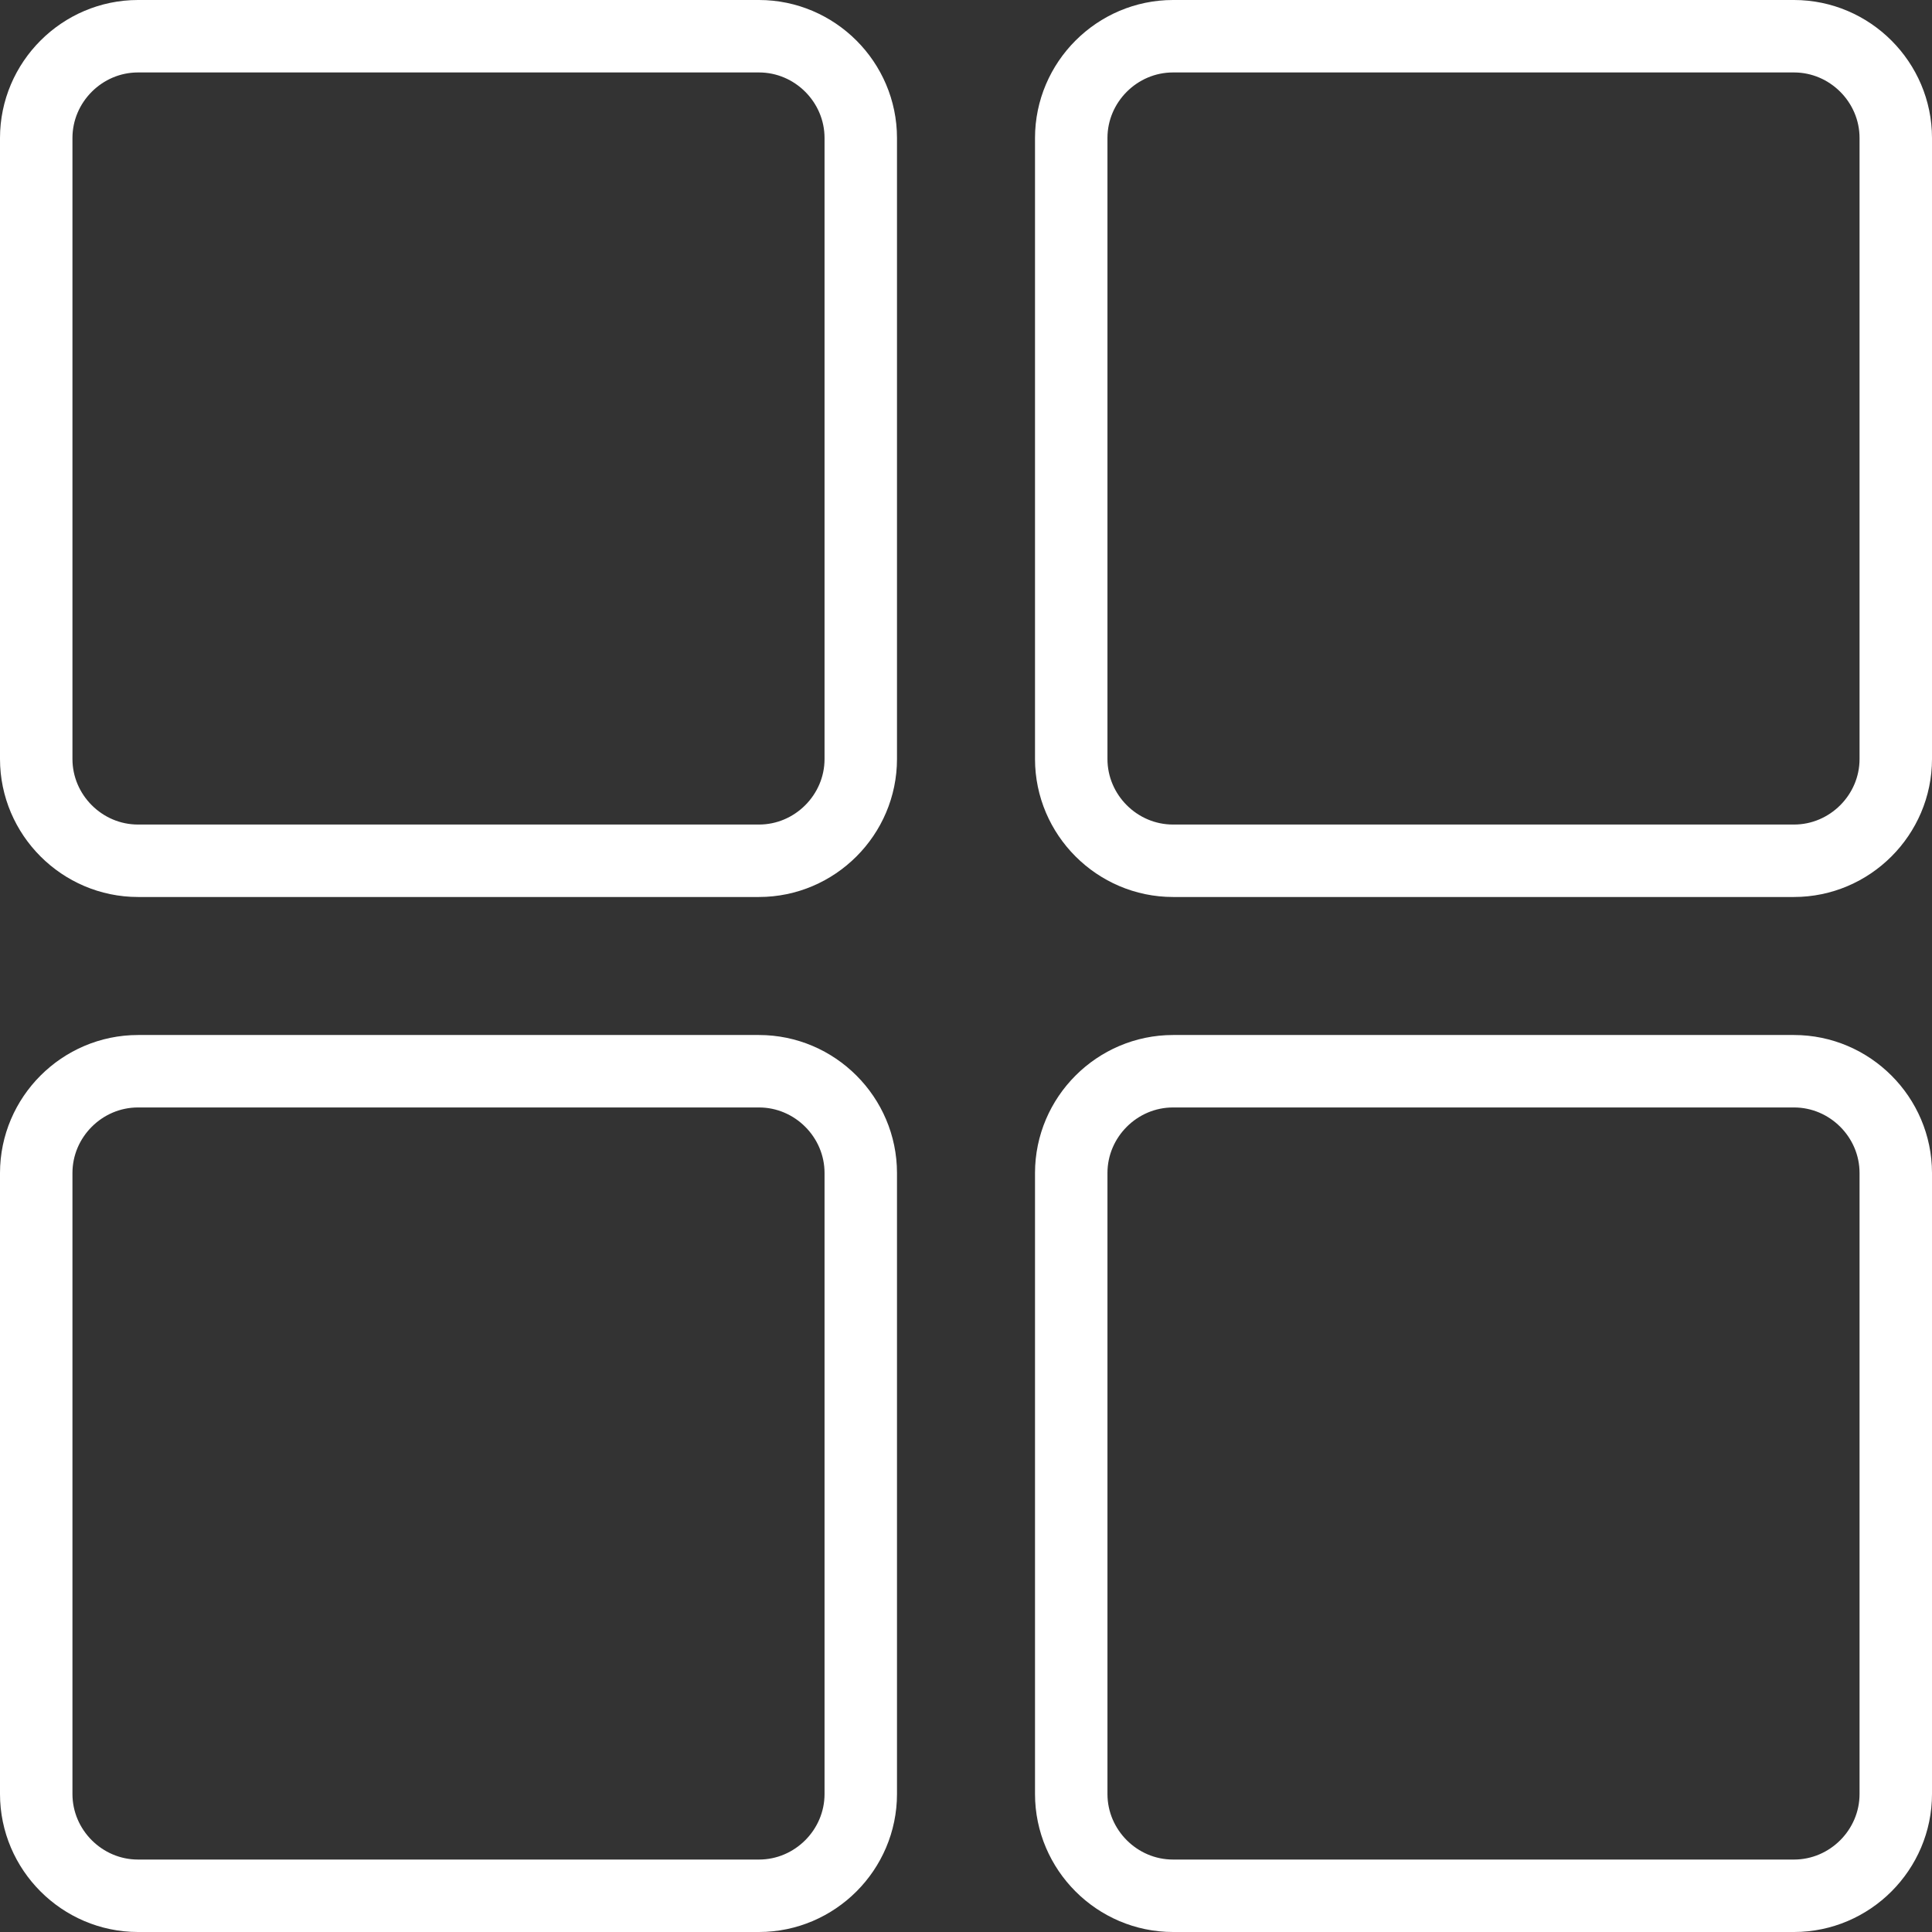 <svg width="32" height="32" viewBox="0 0 32 32" fill="none" xmlns="http://www.w3.org/2000/svg">
<rect x="0" y="0" width="32" height="32" fill="#333333" stroke="none"/>
<path d="M2.286 0.6H12.571C13.497 0.6 14.257 1.36 14.257 2.286V12.571C14.257 13.497 13.497 14.257 12.571 14.257H2.286C1.36 14.257 0.6 13.497 0.6 12.571V2.286C0.6 1.36 1.36 0.6 2.286 0.6ZM19.429 0.6H29.714C30.64 0.6 31.4 1.36 31.4 2.286V12.571C31.4 13.497 30.64 14.257 29.714 14.257H19.429C18.503 14.257 17.743 13.497 17.743 12.571V2.286C17.743 1.36 18.503 0.6 19.429 0.6ZM2.286 17.743H12.571C13.497 17.743 14.257 18.503 14.257 19.429V29.714C14.257 30.64 13.497 31.4 12.571 31.4H2.286C1.36 31.4 0.6 30.64 0.6 29.714V19.429C0.6 18.503 1.36 17.743 2.286 17.743ZM19.429 17.743H29.714C30.64 17.743 31.4 18.503 31.4 19.429V29.714C31.4 30.64 30.64 31.4 29.714 31.4H19.429C18.503 31.4 17.743 30.64 17.743 29.714V19.429C17.743 18.503 18.503 17.743 19.429 17.743Z" stroke="white" stroke-width="1.2"/>
</svg>

